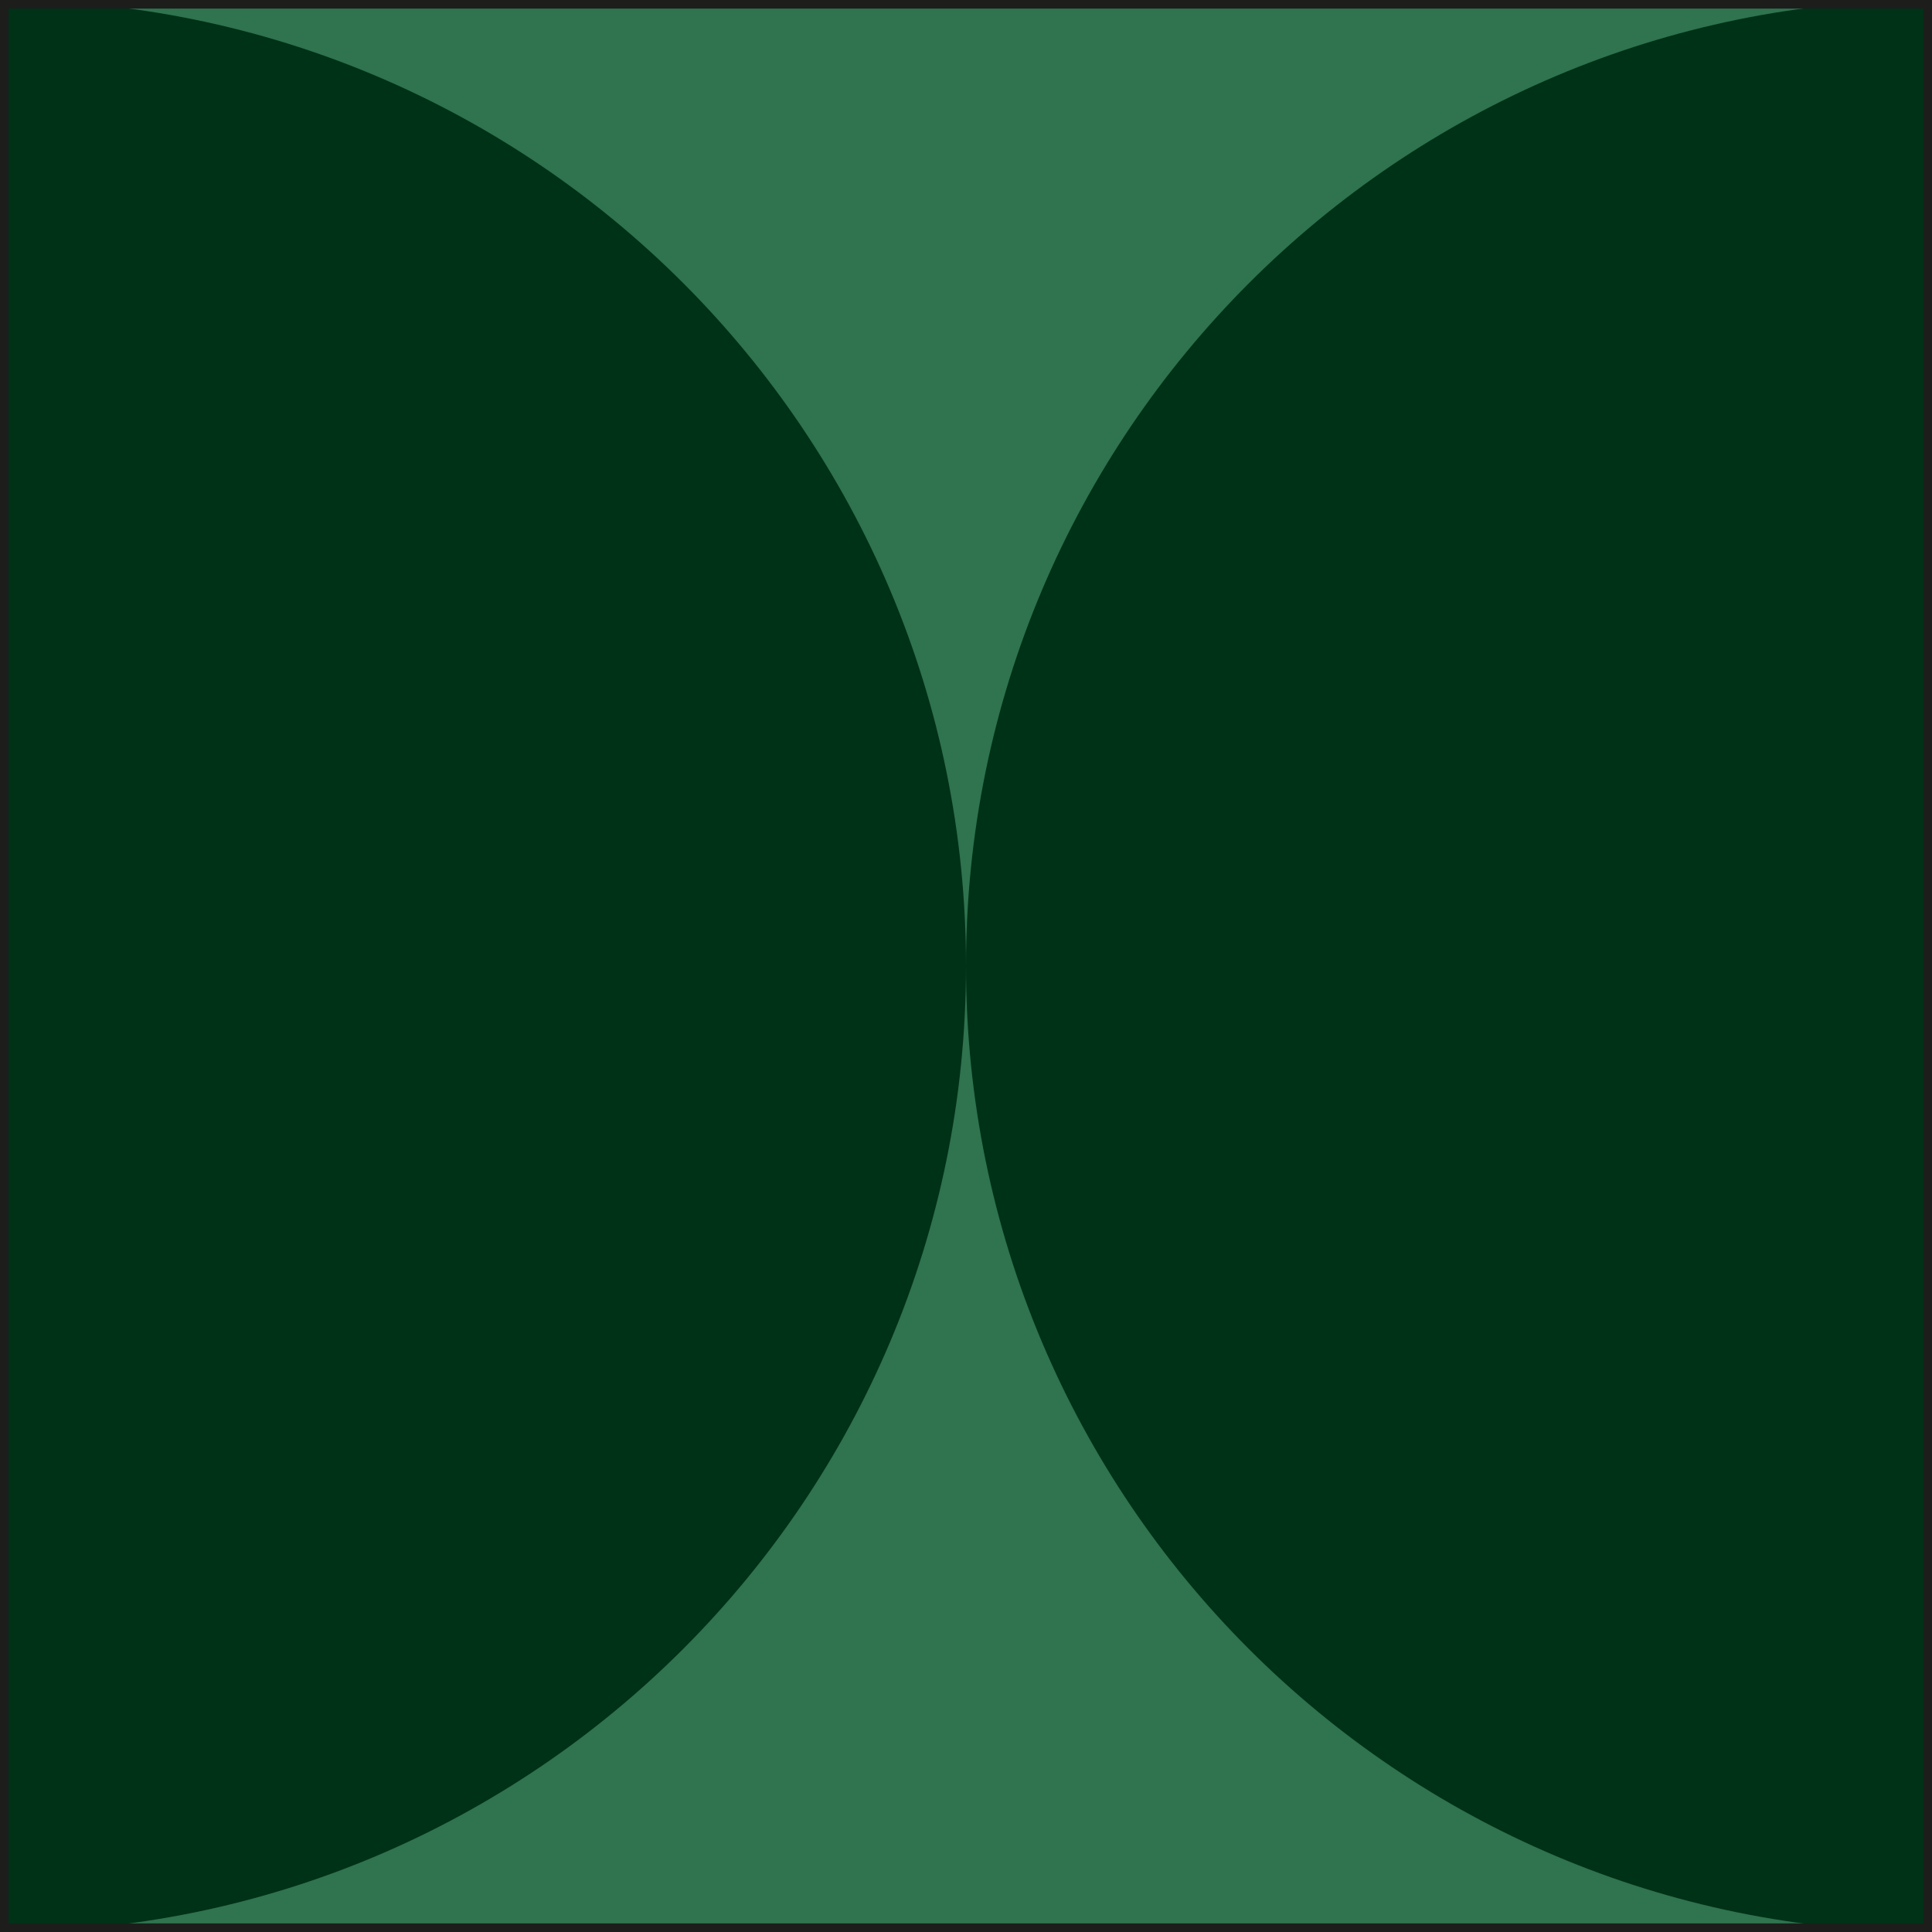 <?xml version="1.0" encoding="UTF-8"?><svg id="Layer_1" xmlns="http://www.w3.org/2000/svg" viewBox="0 0 28.12 28.12"><defs><style>.cls-1{stroke:#000;}.cls-1,.cls-2{fill:none;stroke-miterlimit:10;}.cls-2{stroke:#1d1e1c;stroke-width:.25px;}.cls-3{fill:#2f734f;}.cls-3,.cls-4{stroke-width:0px;}.cls-4{fill:#003218;}</style></defs><rect class="cls-1" x="-1711.88" y="-45.53" width="1830" height="80"/><rect class="cls-1" x="-71.88" y="-675.53" width="190" height="1030"/><rect class="cls-1" x="-71.88" y="-675.53" width="190" height="1030"/><rect class="cls-3" width="28.12" height="28.12"/><path class="cls-4" d="m0,0C7.77,0,14.06,6.3,14.06,14.06S7.77,28.12,0,28.12V0Z"/><path class="cls-4" d="m28.12,28.12c-7.77,0-14.06-6.3-14.06-14.06S20.36,0,28.12,0v28.12Z"/><rect class="cls-2" width="28.12" height="28.12"/></svg>